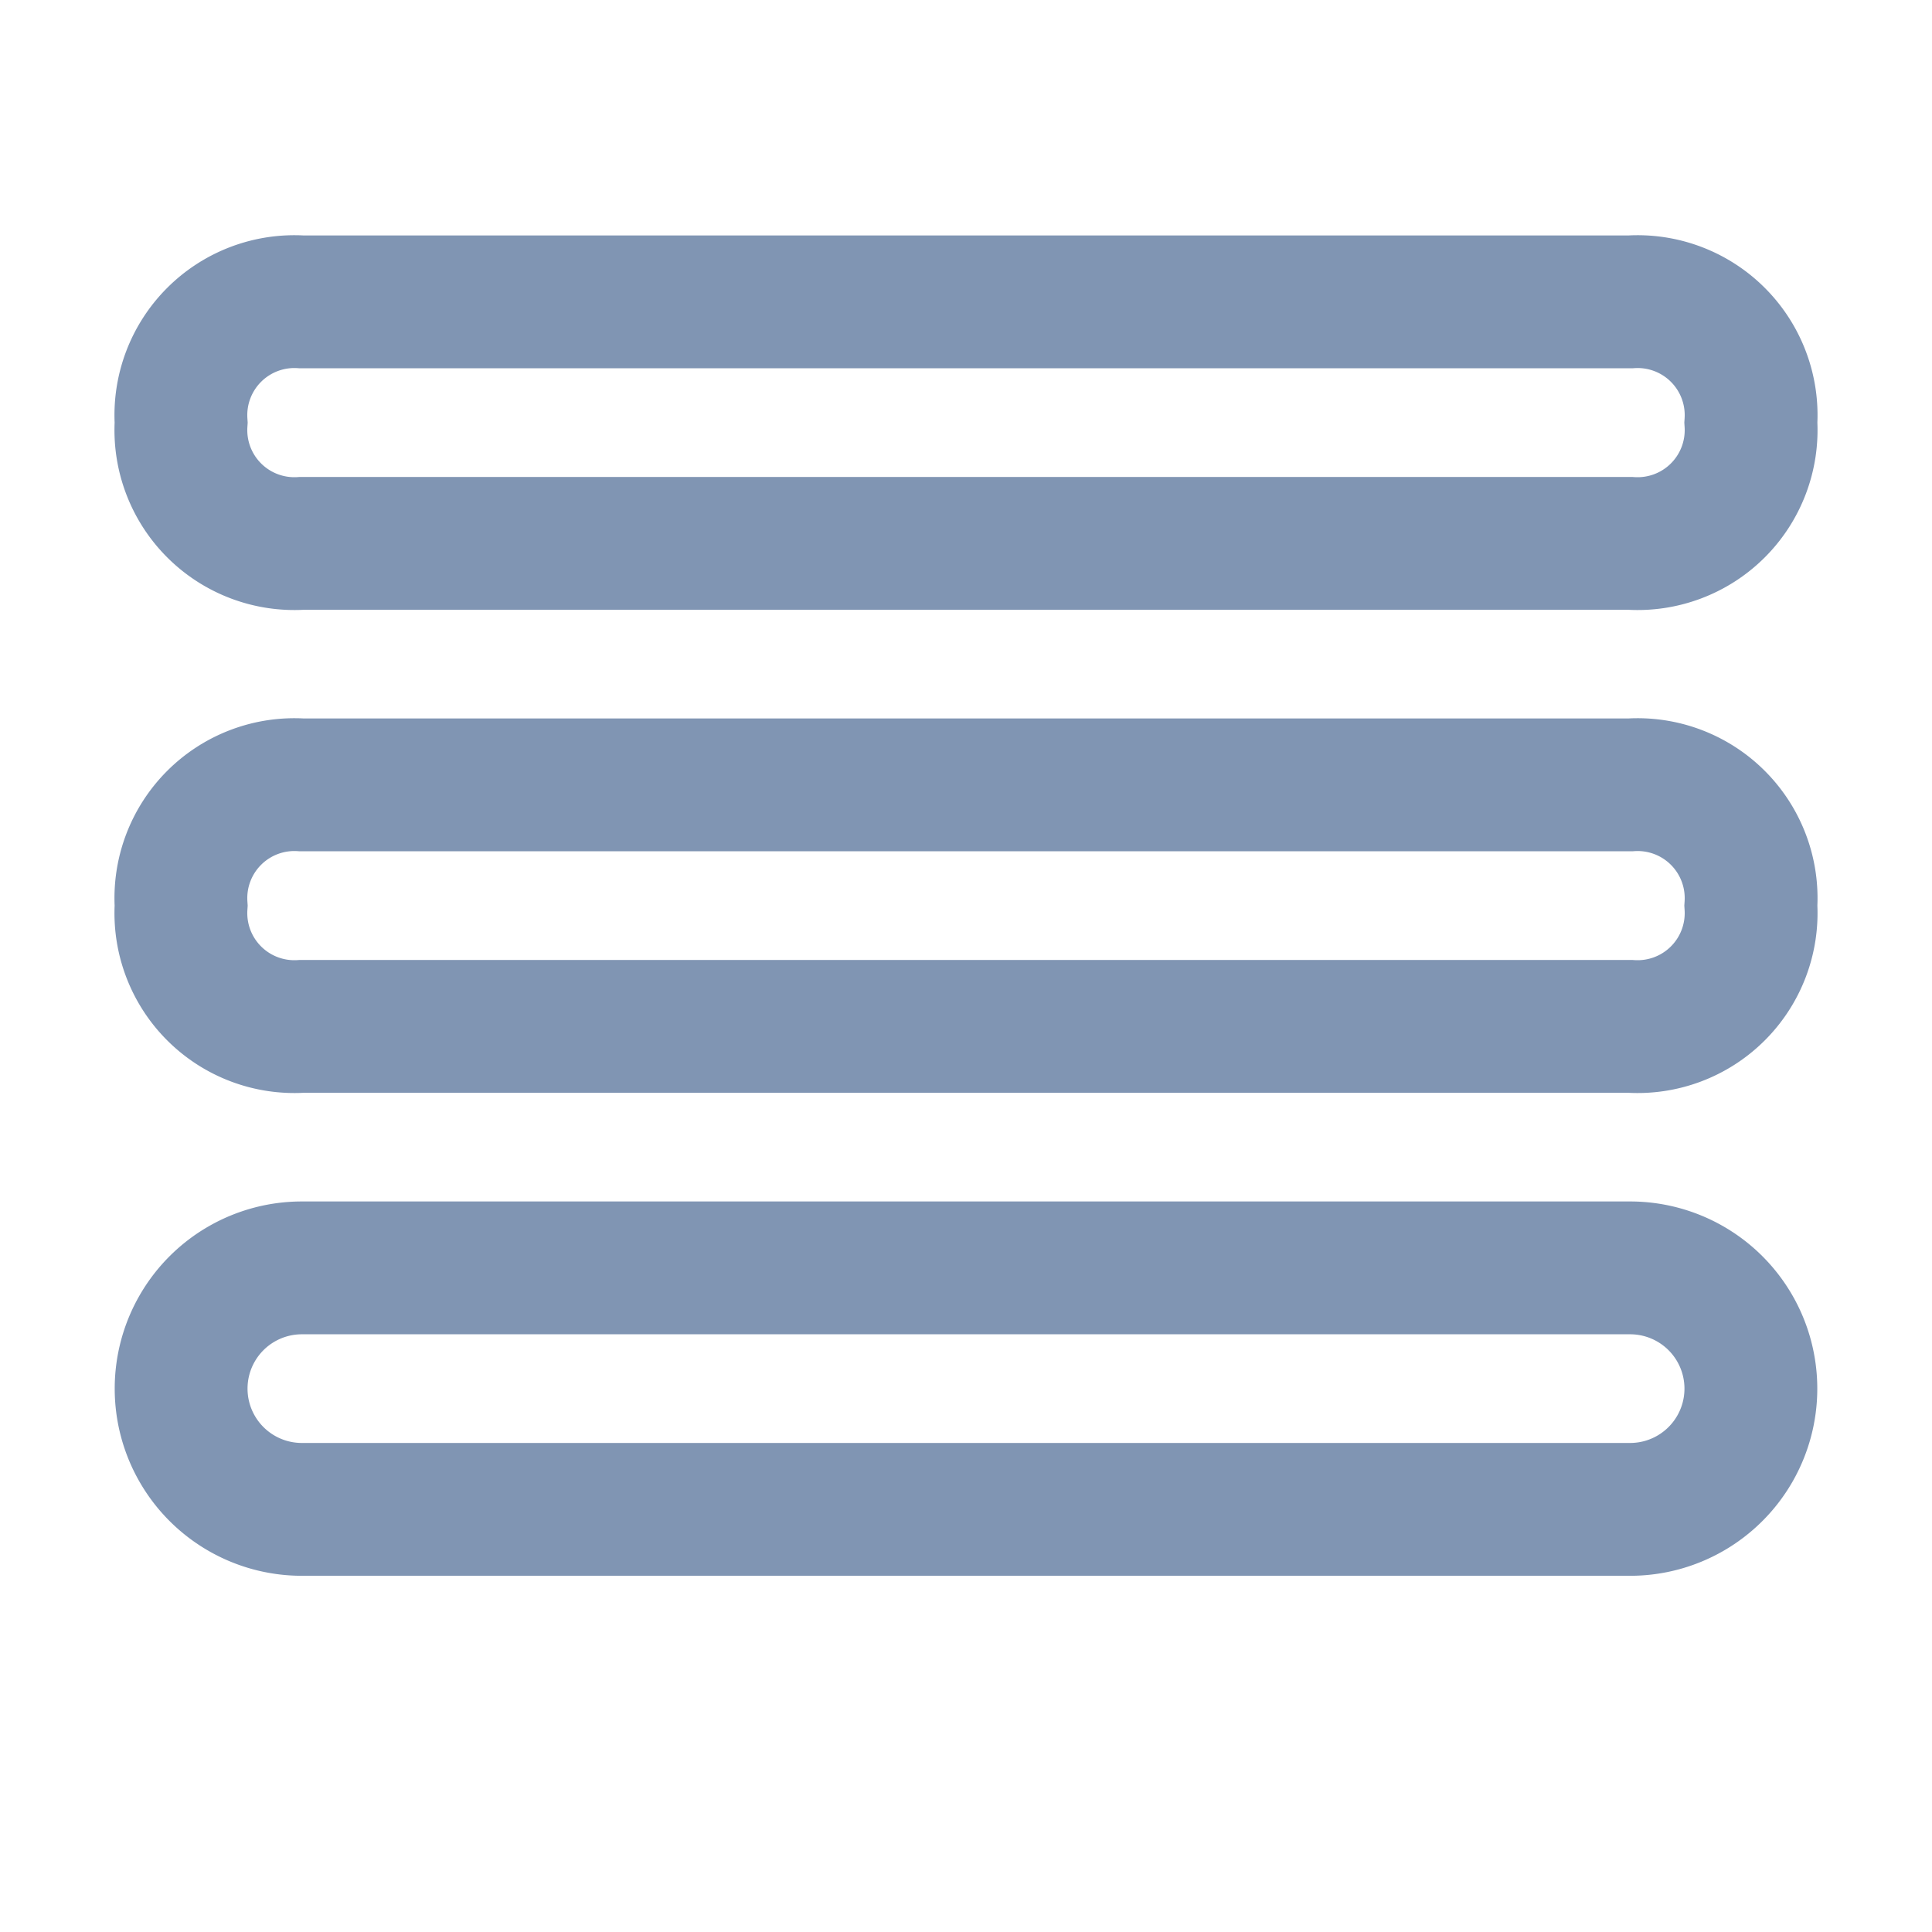 <svg xmlns="http://www.w3.org/2000/svg" viewBox="0 0 16 16"><defs><style>.a,.b{fill:none;}.a{stroke:#8095b3;stroke-miterlimit:10;stroke-width:1.1px;}</style></defs><path class="a" d="M13.5,8.5H2.5a.94.94,0,0,1-1-1,.94.94,0,0,1,1-1h11a.94.94,0,0,1,1,1,.94.94,0,0,1-1,1Z"/><path class="a" d="M13.5,4.5H2.5a.94.94,0,0,1-1-1,.94.94,0,0,1,1-1h11a.94.94,0,0,1,1,1,.94.94,0,0,1-1,1Z"/><path class="a" d="M13.5,12.5H2.5a1,1,0,0,1,0-2h11a1,1,0,0,1,0,2Z"/><rect class="b" width="16" height="16"/></svg>